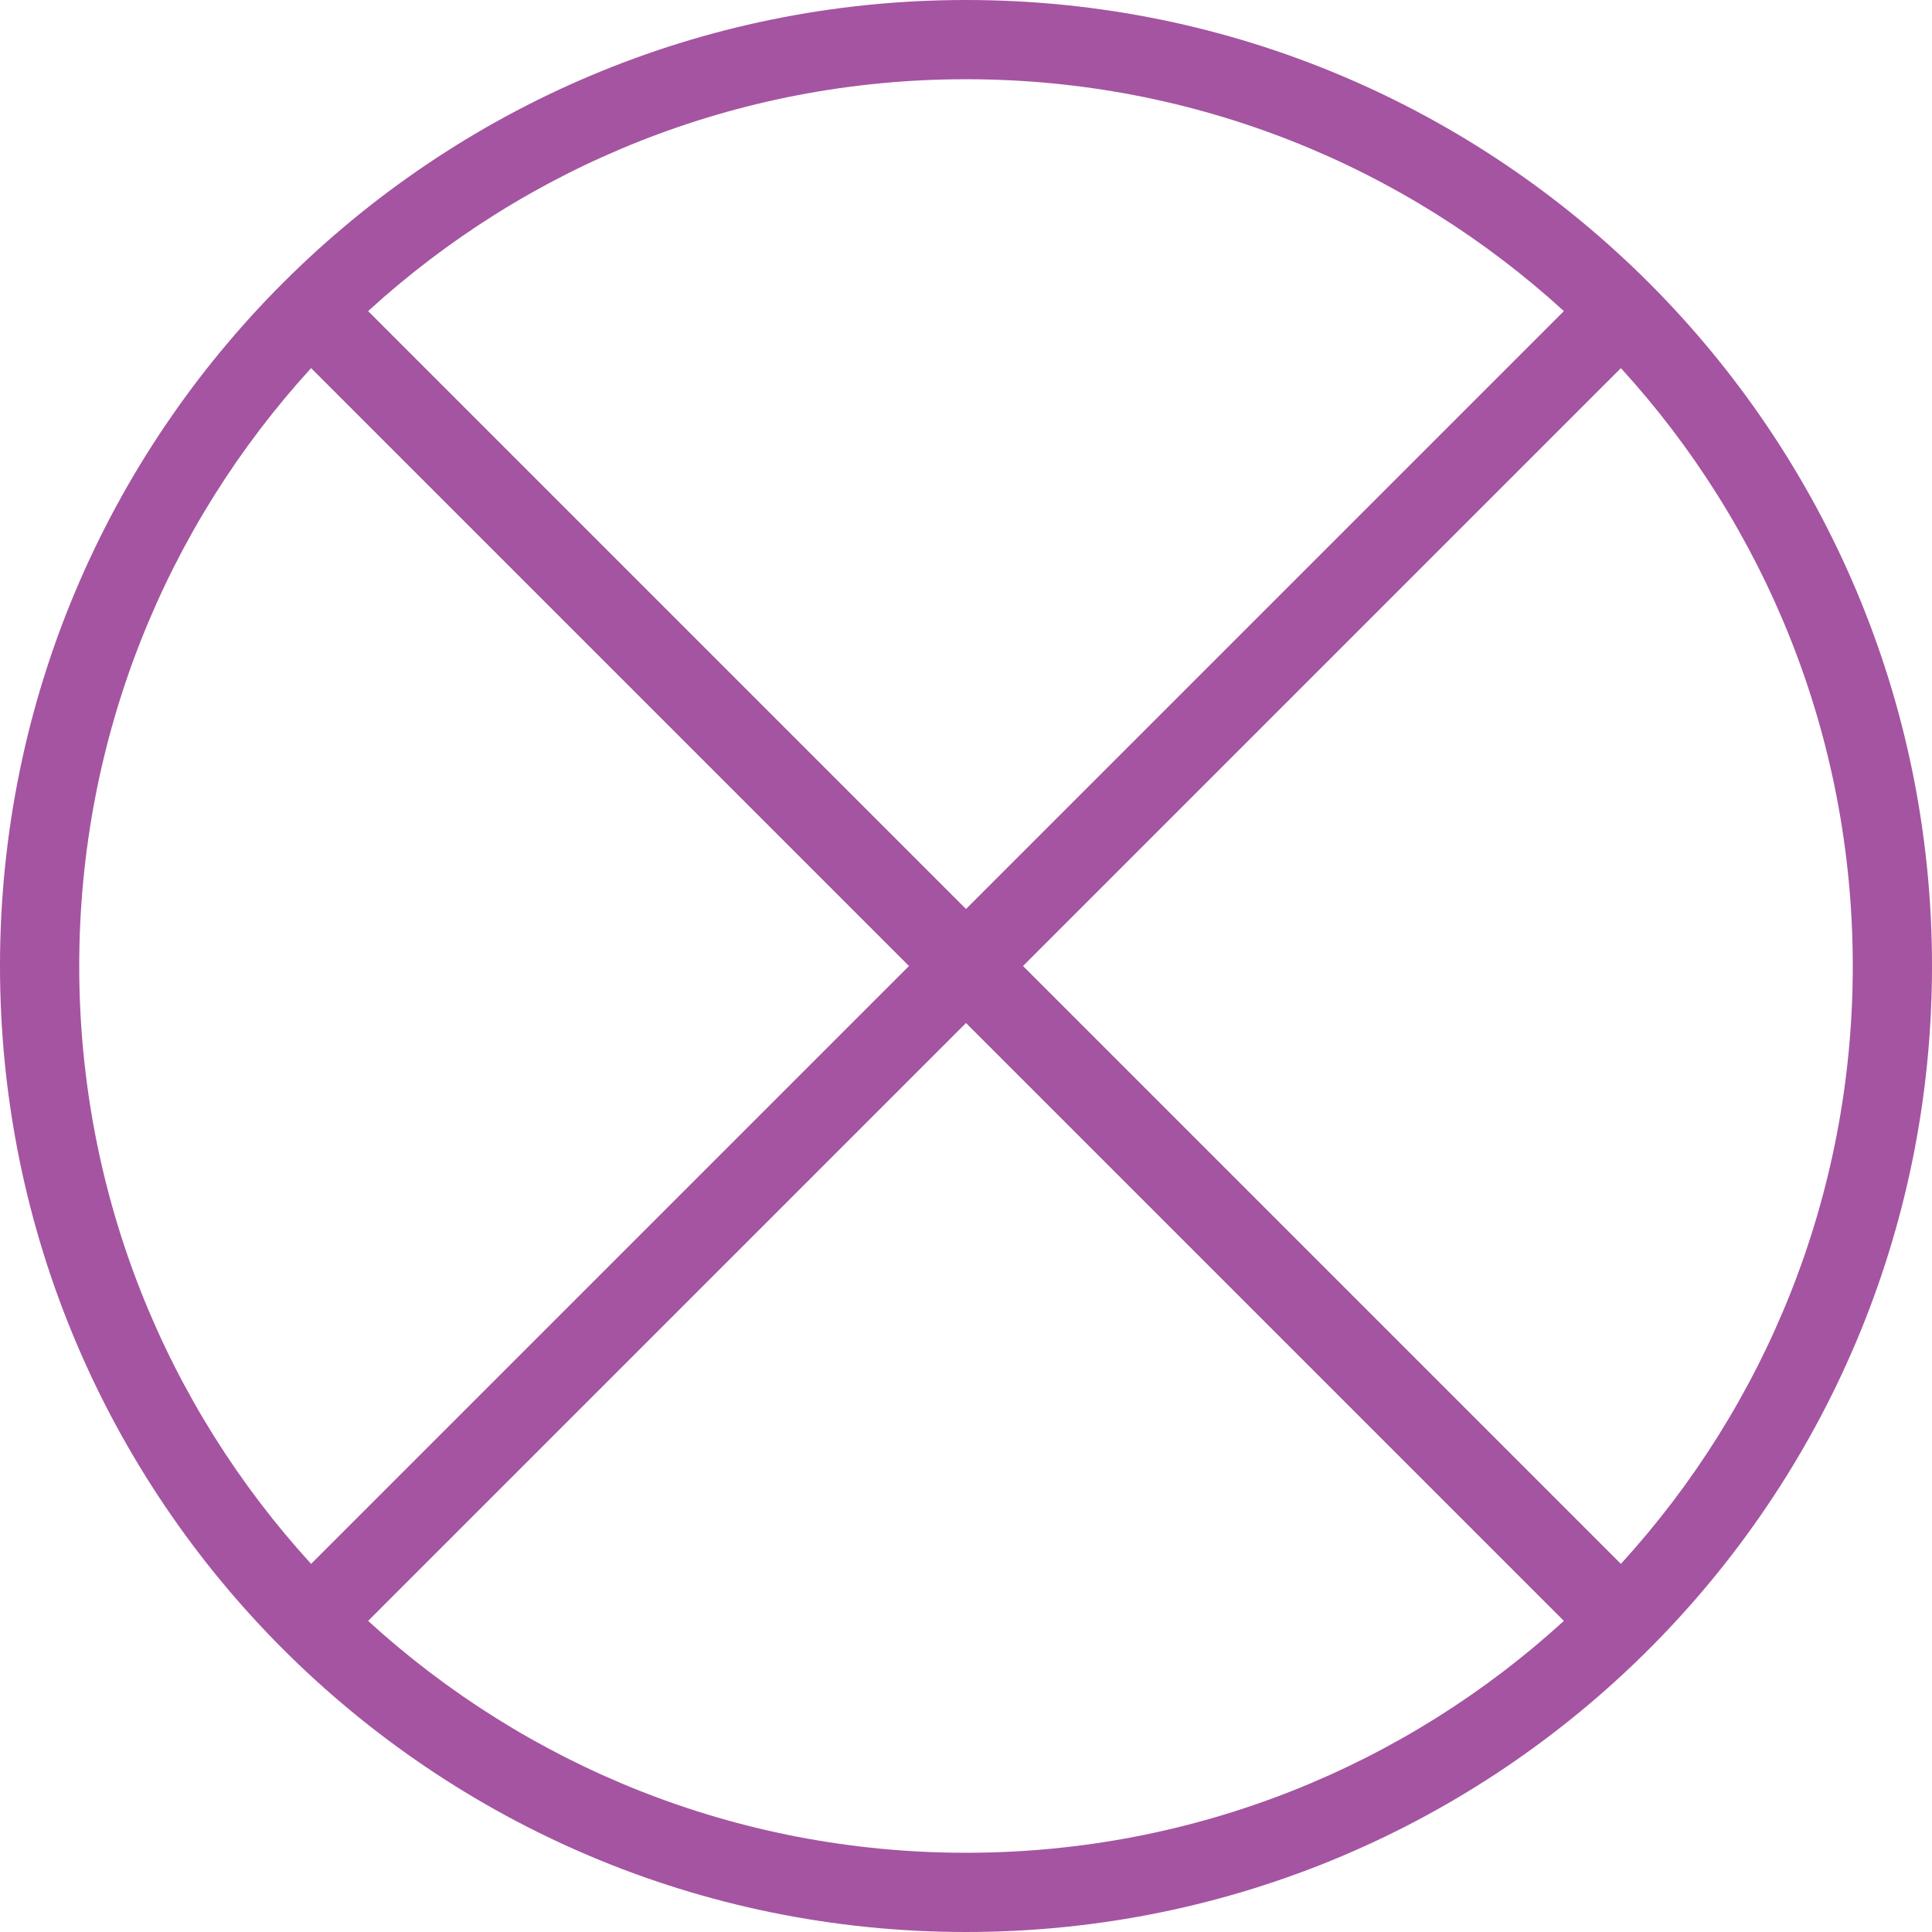<?xml version="1.0" encoding="UTF-8"?>
<!DOCTYPE svg PUBLIC "-//W3C//DTD SVG 1.1//EN" "http://www.w3.org/Graphics/SVG/1.1/DTD/svg11.dtd">
<!-- Creator: CorelDRAW 2021.5 -->
<svg xmlns="http://www.w3.org/2000/svg" xml:space="preserve" width="205.195mm" height="205.195mm" version="1.1" style="shape-rendering:geometricPrecision; text-rendering:geometricPrecision; image-rendering:optimizeQuality; fill-rule:evenodd; clip-rule:evenodd"
viewBox="0 0 1457.04 1457.04"
 xmlns:xlink="http://www.w3.org/1999/xlink"
 xmlns:xodm="http://www.corel.com/coreldraw/odm/2003">
 <defs>
  <style type="text/css">
   <![CDATA[
    .fil0 {fill:#A554A1}
   ]]>
  </style>
 </defs>
 <g id="Plan_x0020_1">
  <path class="fil0" d="M728.52 0c402.35,0 728.52,326.17 728.52,728.52 0,402.35 -326.17,728.52 -728.52,728.52 -402.35,0 -728.52,-326.17 -728.52,-728.52 0,-402.35 326.17,-728.52 728.52,-728.52zm450.89 234.62l-450.89 450.89 -450.89 -450.89c118.91,-108.61 277.16,-174.87 450.89,-174.87 173.74,0 331.99,66.26 450.89,174.87zm-493.9 493.9l-450.89 450.89c-108.61,-118.91 -174.87,-277.16 -174.87,-450.89 0,-173.74 66.26,-331.99 174.87,-450.89l450.89 450.89zm-407.88 493.9l450.89 -450.89 450.89 450.89c-118.9,108.61 -277.16,174.87 -450.89,174.87 -173.74,0 -331.99,-66.26 -450.89,-174.87zm493.9 -493.9l450.89 -450.89c108.61,118.9 174.87,277.16 174.87,450.89 0,173.74 -66.26,331.99 -174.87,450.89l-450.89 -450.89z"/>
 </g>
</svg>
